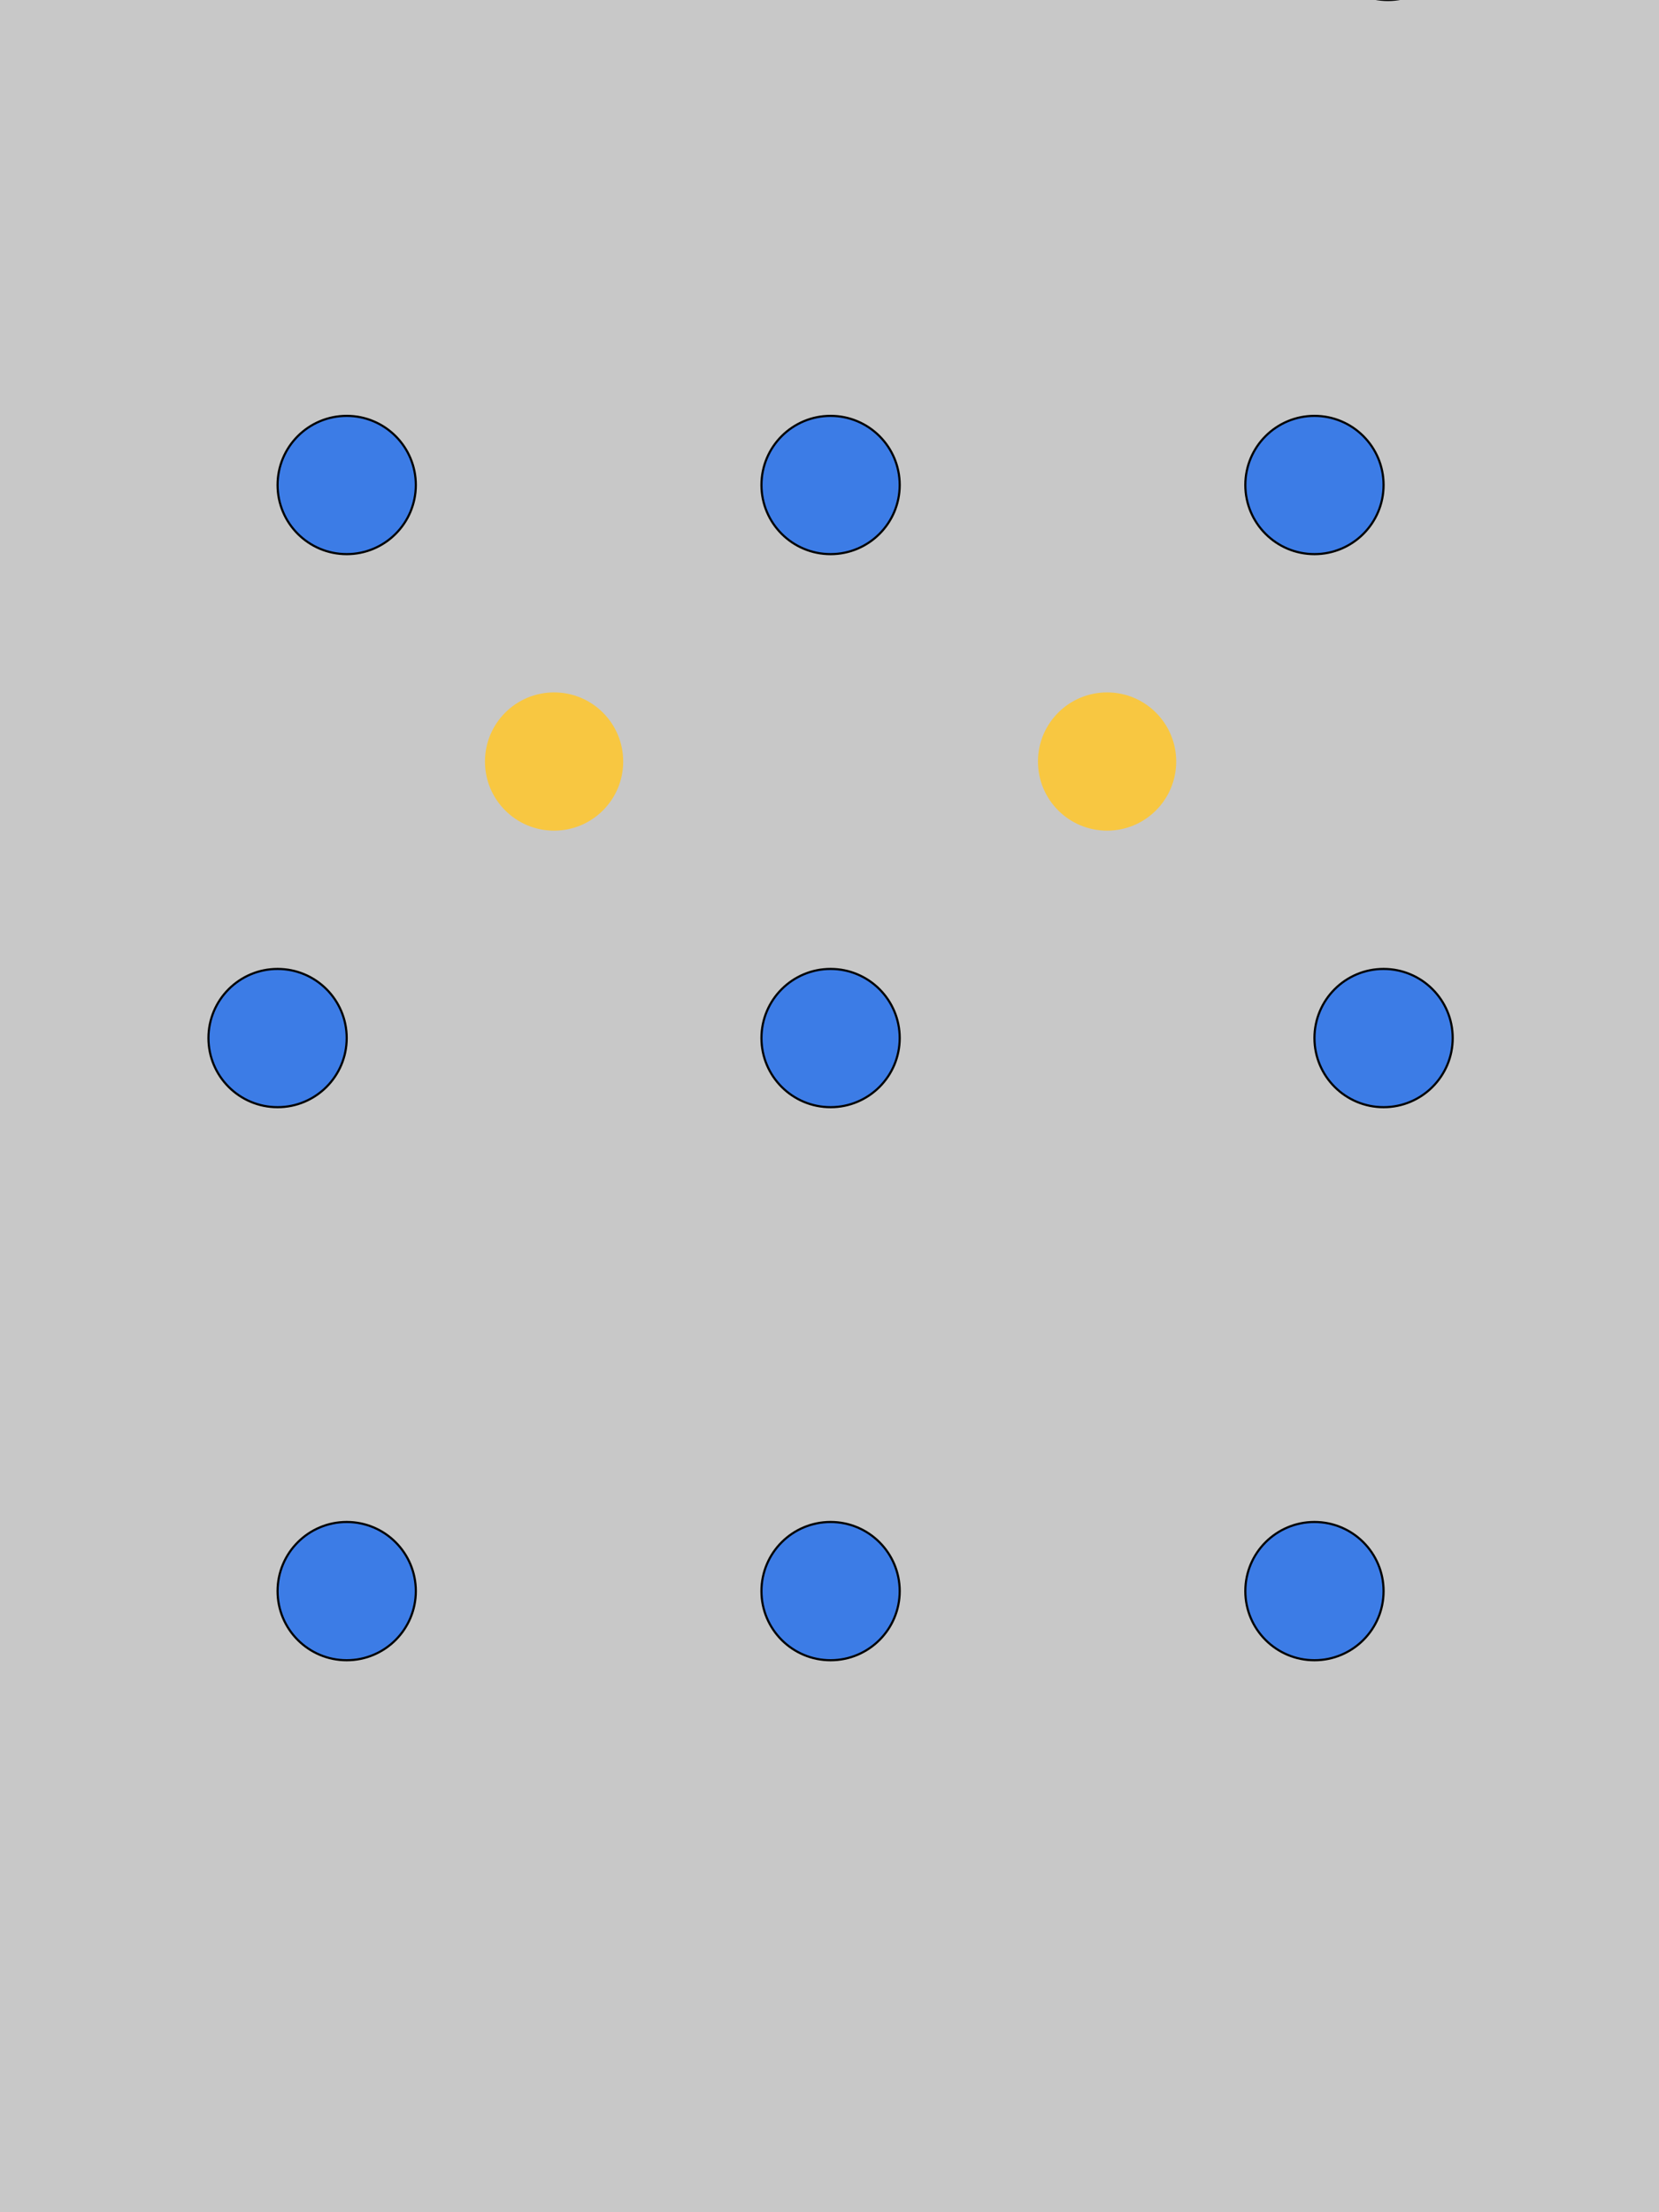 <?xml version="1.0" encoding="utf-8"?>
<!-- Generator: Adobe Illustrator 15.0.2, SVG Export Plug-In . SVG Version: 6.00 Build 0)  -->
<!DOCTYPE svg PUBLIC "-//W3C//DTD SVG 1.1//EN" "http://www.w3.org/Graphics/SVG/1.1/DTD/svg11.dtd">
<svg version="1.1" id="Layer_1" xmlns="http://www.w3.org/2000/svg" xmlns:xlink="http://www.w3.org/1999/xlink" x="0px" y="0px"
	 width="768px" height="1024px" viewBox="0 0 768 1024" enable-background="new 0 0 768 1024" xml:space="preserve">
<rect id="wall" y="-1407.5" fill="#C8C8C8" width="768.5" height="2431.5"/>
<circle id="grab_4_" fill="#3C7CE6" stroke="#000000" stroke-miterlimit="10" cx="160.5" cy="736.5" r="32"/>
<circle id="star" fill="#F8C741" cx="512.5" cy="352.5" r="32"/>
<circle id="grab_1_" fill="#3C7CE6" stroke="#000000" stroke-miterlimit="10" cx="384.5" cy="736.5" r="32"/>
<circle id="grab_10_" fill="#3C7CE6" stroke="#000000" stroke-miterlimit="10" cx="642.5" cy="-32" r="32"/>
<circle id="grab_7_" fill="#3C7CE6" stroke="#000000" stroke-miterlimit="10" cx="608.5" cy="736.5" r="32"/>
<circle id="grab_14_" fill="#3C7CE6" stroke="#000000" stroke-miterlimit="10" cx="128.5" cy="480.501" r="32"/>
<circle id="grab_13_" fill="#3C7CE6" stroke="#000000" stroke-miterlimit="10" cx="384.5" cy="480.5" r="32"/>
<circle id="grab_9_" fill="#3C7CE6" stroke="#000000" stroke-miterlimit="10" cx="640.5" cy="480.501" r="32"/>
<circle id="grab_17_" fill="#3C7CE6" stroke="#000000" stroke-miterlimit="10" cx="160.5" cy="224.5" r="32"/>
<circle id="grab_16_" fill="#3C7CE6" stroke="#000000" stroke-miterlimit="10" cx="384.5" cy="224.5" r="32"/>
<circle id="grab_15_" fill="#3C7CE6" stroke="#000000" stroke-miterlimit="10" cx="608.5" cy="224.5" r="32"/>
<circle id="star_2_" fill="#F8C741" cx="544.5" cy="-1055.5" r="32"/>
<circle id="star_3_" fill="#F8C741" cx="384.5" cy="-63.5" r="32"/>
<circle id="grab_3_" fill="#3C7CE6" stroke="#000000" stroke-miterlimit="10" cx="384.5" cy="-543.5" r="32"/>
<circle id="grab_5_" fill="#3C7CE6" stroke="#000000" stroke-miterlimit="10" cx="608.5" cy="-287.5" r="32"/>
<circle id="grab_11_" fill="#3C7CE6" stroke="#000000" stroke-miterlimit="10" cx="384.5" cy="-287.5" r="32"/>
<circle id="grab_12_" fill="#3C7CE6" stroke="#000000" stroke-miterlimit="10" cx="160.5" cy="-287.5" r="32"/>
<circle id="grab_2_" fill="#3C7CE6" stroke="#000000" stroke-miterlimit="10" cx="128.5" cy="-543.5" r="32"/>
<circle id="grab_8_" fill="#3C7CE6" stroke="#000000" stroke-miterlimit="10" cx="640.5" cy="-543.5" r="32"/>
<circle id="grab_19_" fill="#3C7CE6" stroke="#000000" stroke-miterlimit="10" cx="384.5" cy="-799.5" r="32"/>
<circle id="grab_18_" fill="#3C7CE6" stroke="#000000" stroke-miterlimit="10" cx="160.5" cy="-799.5" r="32"/>
<circle id="grab_20_" fill="#3C7CE6" stroke="#000000" stroke-miterlimit="10" cx="224.5" cy="-1055.5" r="32"/>
<circle id="grab_22_" fill="#3C7CE6" stroke="#000000" stroke-miterlimit="10" cx="384.5" cy="-1247.5" r="32"/>
<circle id="grab_6_" fill="#3C7CE6" stroke="#000000" stroke-miterlimit="10" cx="608.5" cy="-799.5" r="32"/>
<circle id="star_1_" fill="#F8C741" cx="256.5" cy="352.5" r="32"/>
</svg>
